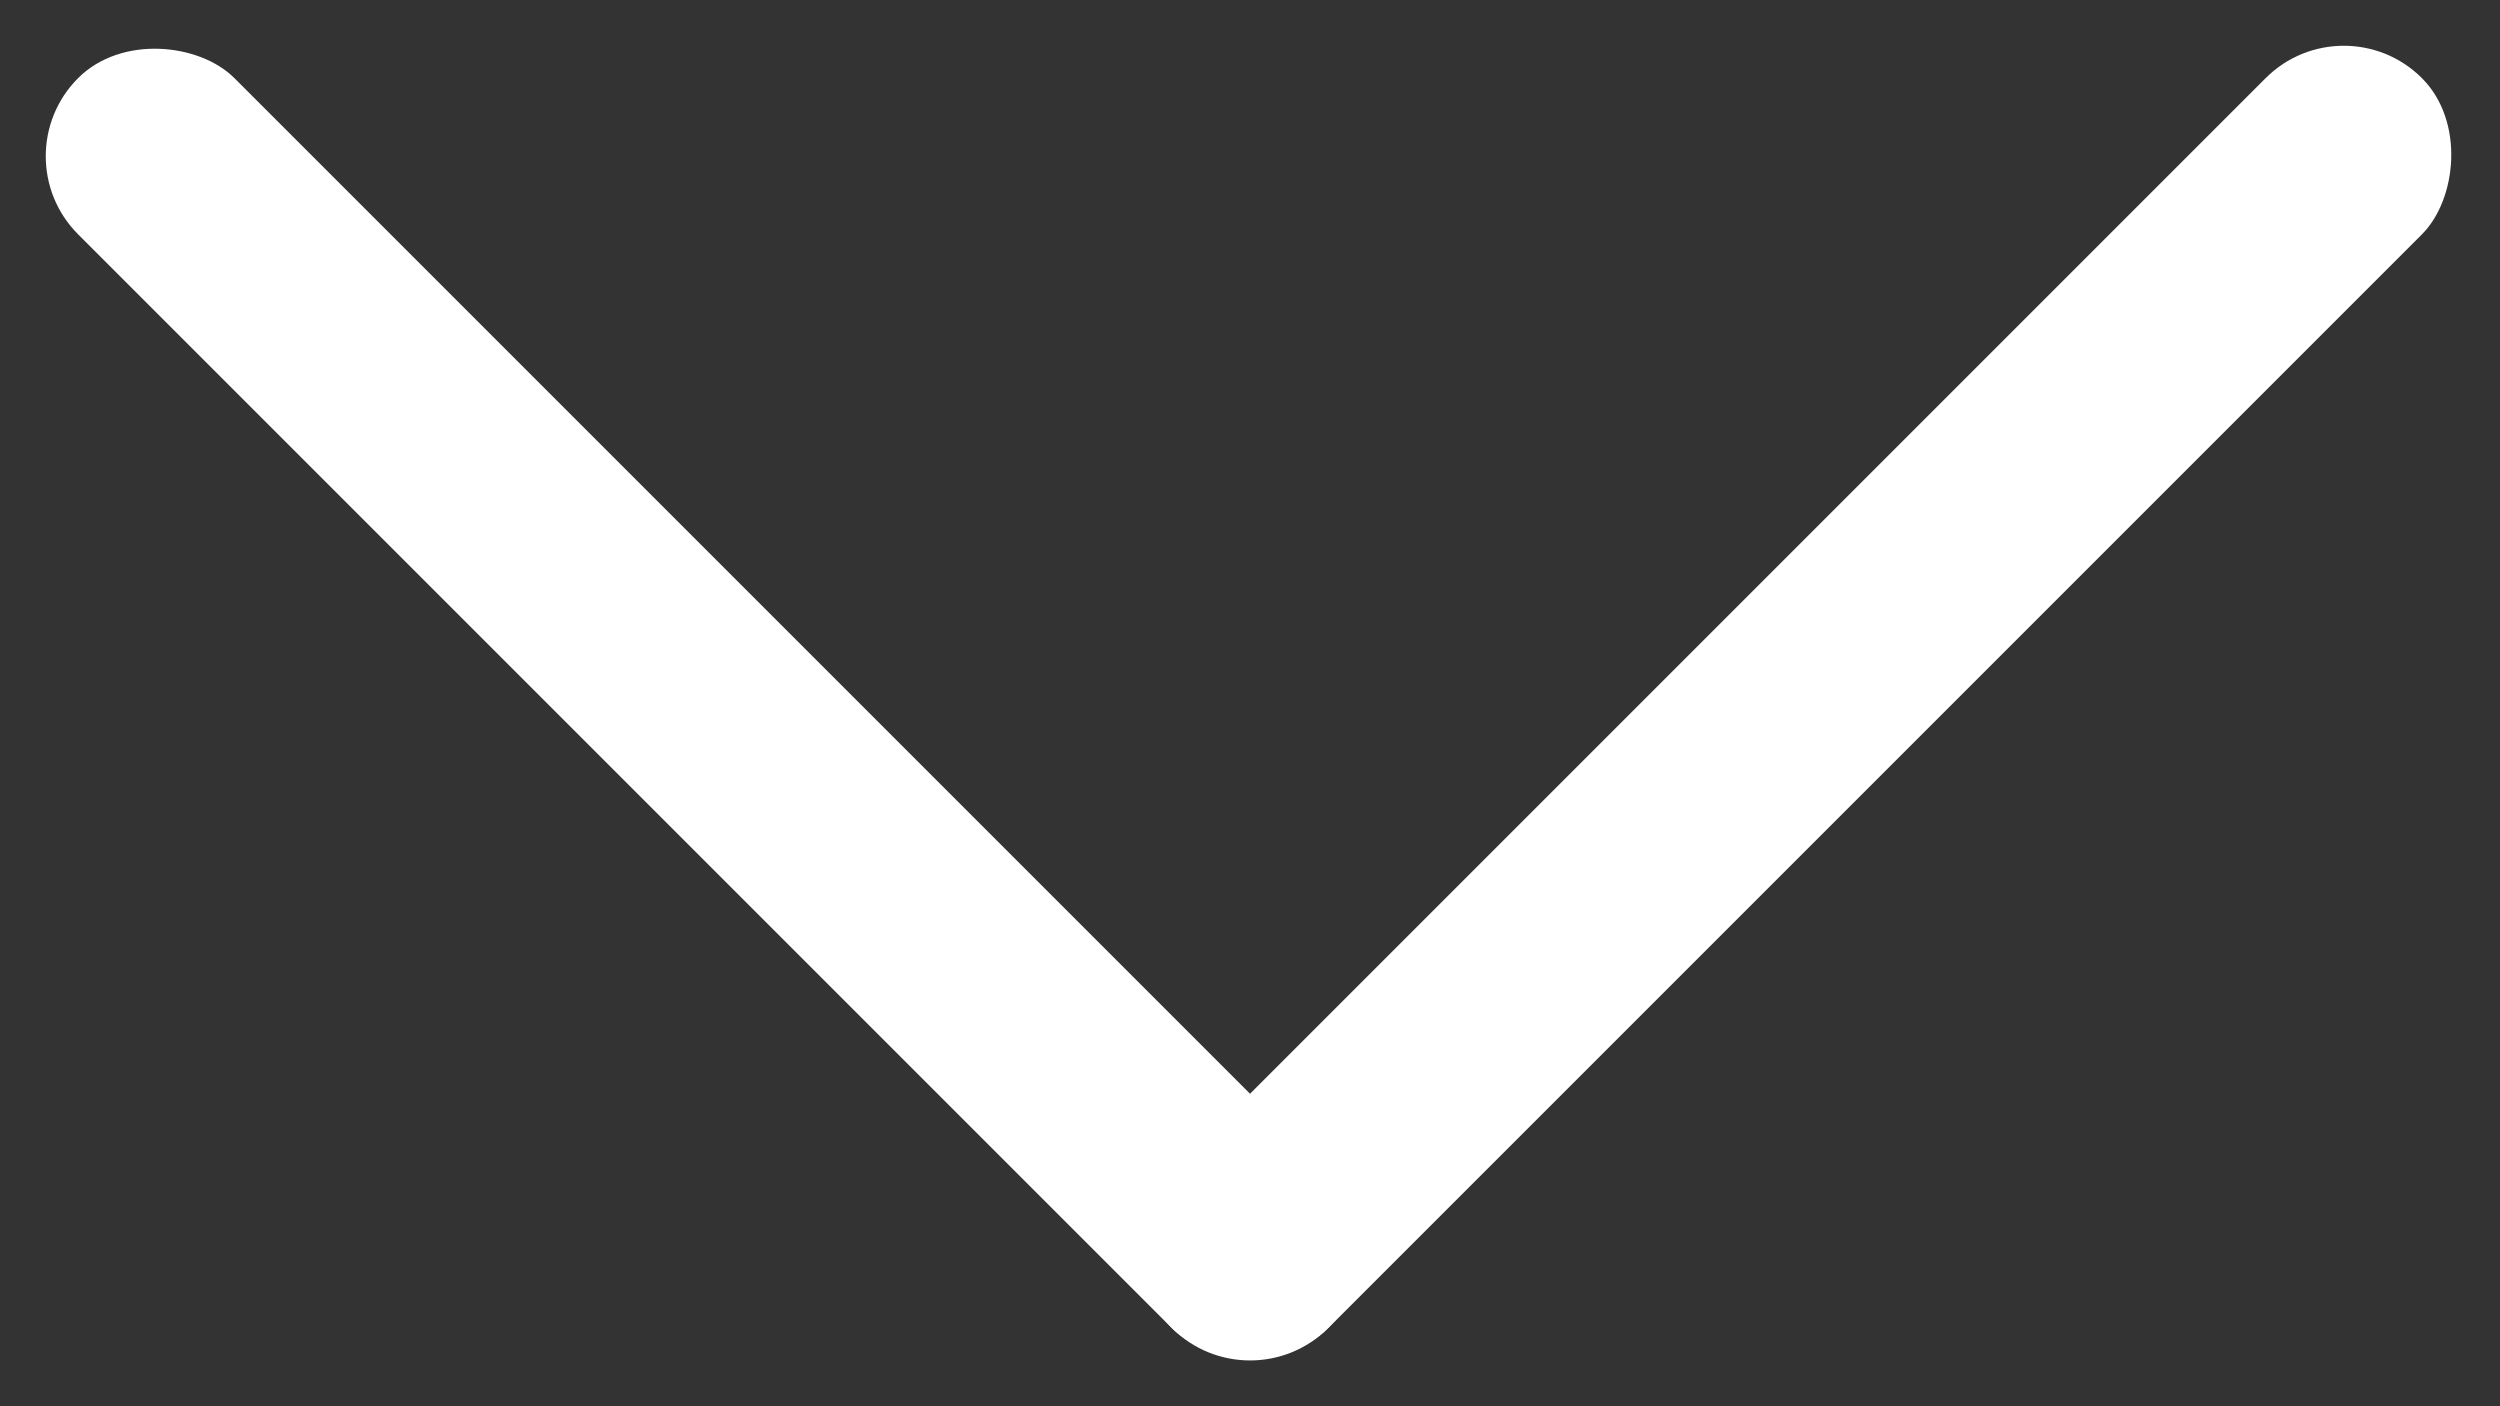              <svg xmlns="http://www.w3.org/2000/svg" width="11.314" height="6.364" viewBox="0 0 11.314 6.364">
                <rect x="0" y="0" width="11.314" height="6.364" fill="#333333" stroke="none"/>
                <g id="Group_756" data-name="Group 756" transform="translate(4316.657 18724.707)">
                  <rect
                    id="Rectangle_1059"
                    data-name="Rectangle 1059"
                    width="1"
                    height="8"
                    rx="0.5"
                    transform="translate(-4316.657 -18724) rotate(-45)"
                    fill="#fff"
                  />
                  <rect
                    id="Rectangle_1060"
                    data-name="Rectangle 1060"
                    width="1"
                    height="8"
                    rx="0.5"
                    transform="translate(-4306.05 -18724.707) rotate(45)"
                    fill="#fff"
                  />
                </g>
              </svg>